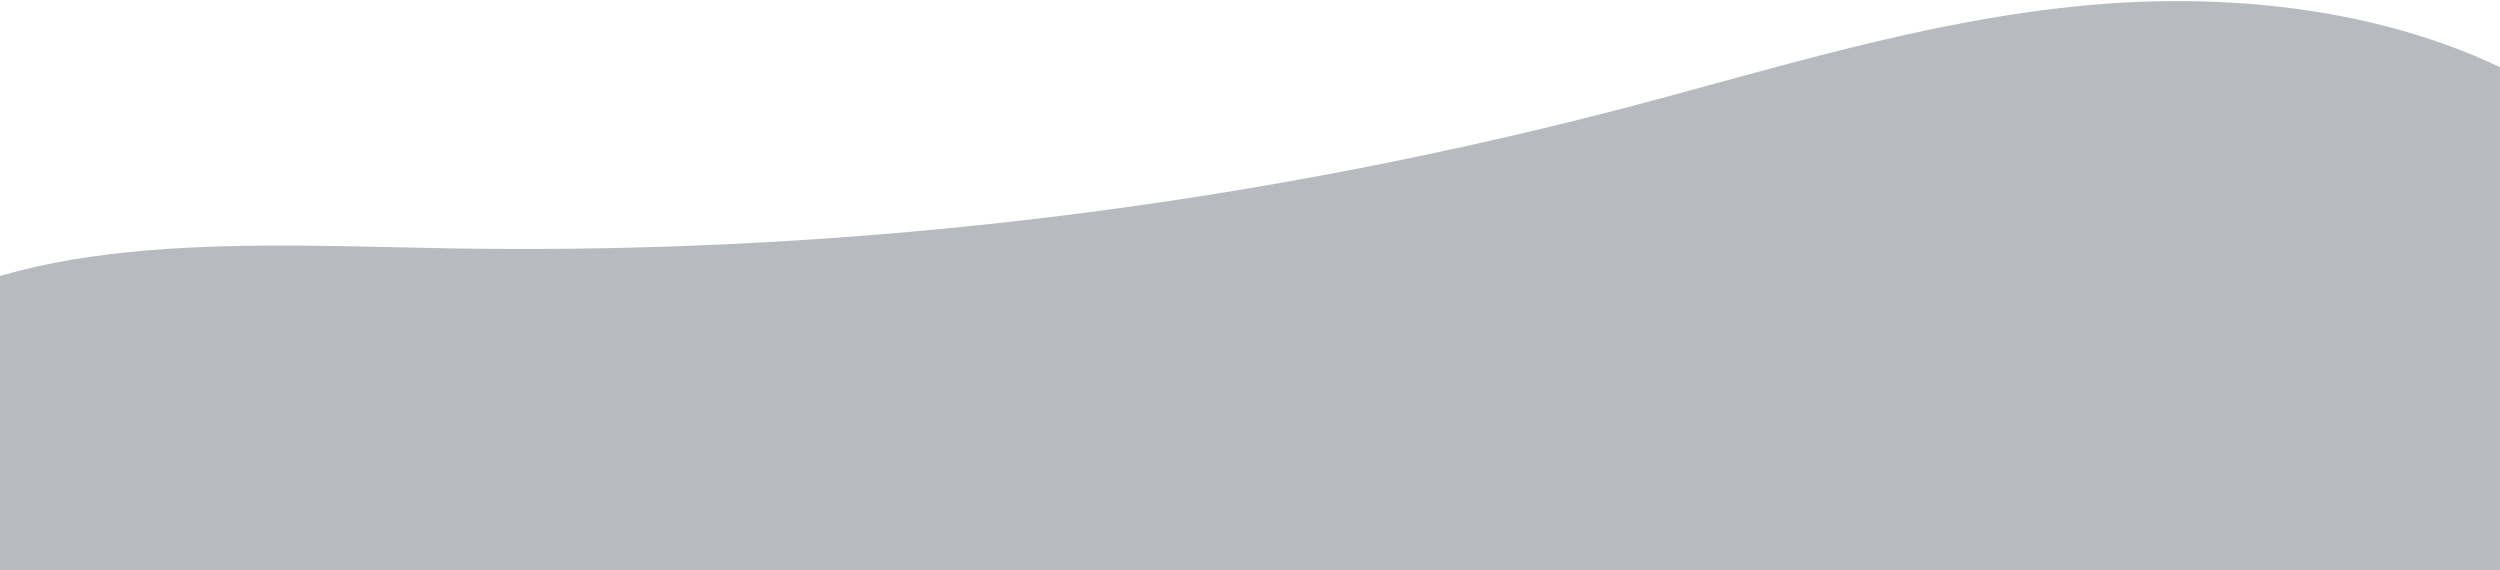 <svg width="1920" height="438" viewBox="0 0 1920 438" fill="none" xmlns="http://www.w3.org/2000/svg">
<path opacity="0.3" d="M1466.95 1196.05C1147.48 1282.54 792.155 1266.57 448.937 1215.15C337.339 1198.38 221.317 1176.35 126.967 1118.08C58.733 1075.98 6.347 1017.8 -44.881 960.677C-122.924 873.872 -203.611 781.388 -224.337 676.412C-237.512 609.608 -225.115 543.023 -210.812 478.407C-194.523 404.377 -173.887 327.486 -115.28 273.73C-12.409 179.142 166.489 186.961 324.056 190.308C632.993 197.472 941.464 161.954 1240.75 84.756C1360.12 53.744 1477.72 15.419 1603.7 3.974C1729.68 -7.469 1868.66 11.136 1973.31 81.98C2066.63 145.14 2121.93 242.537 2145.07 339.5C2245.29 755.233 1893.23 1080.65 1466.95 1196.05Z" fill="#101C2D"/>
</svg>

